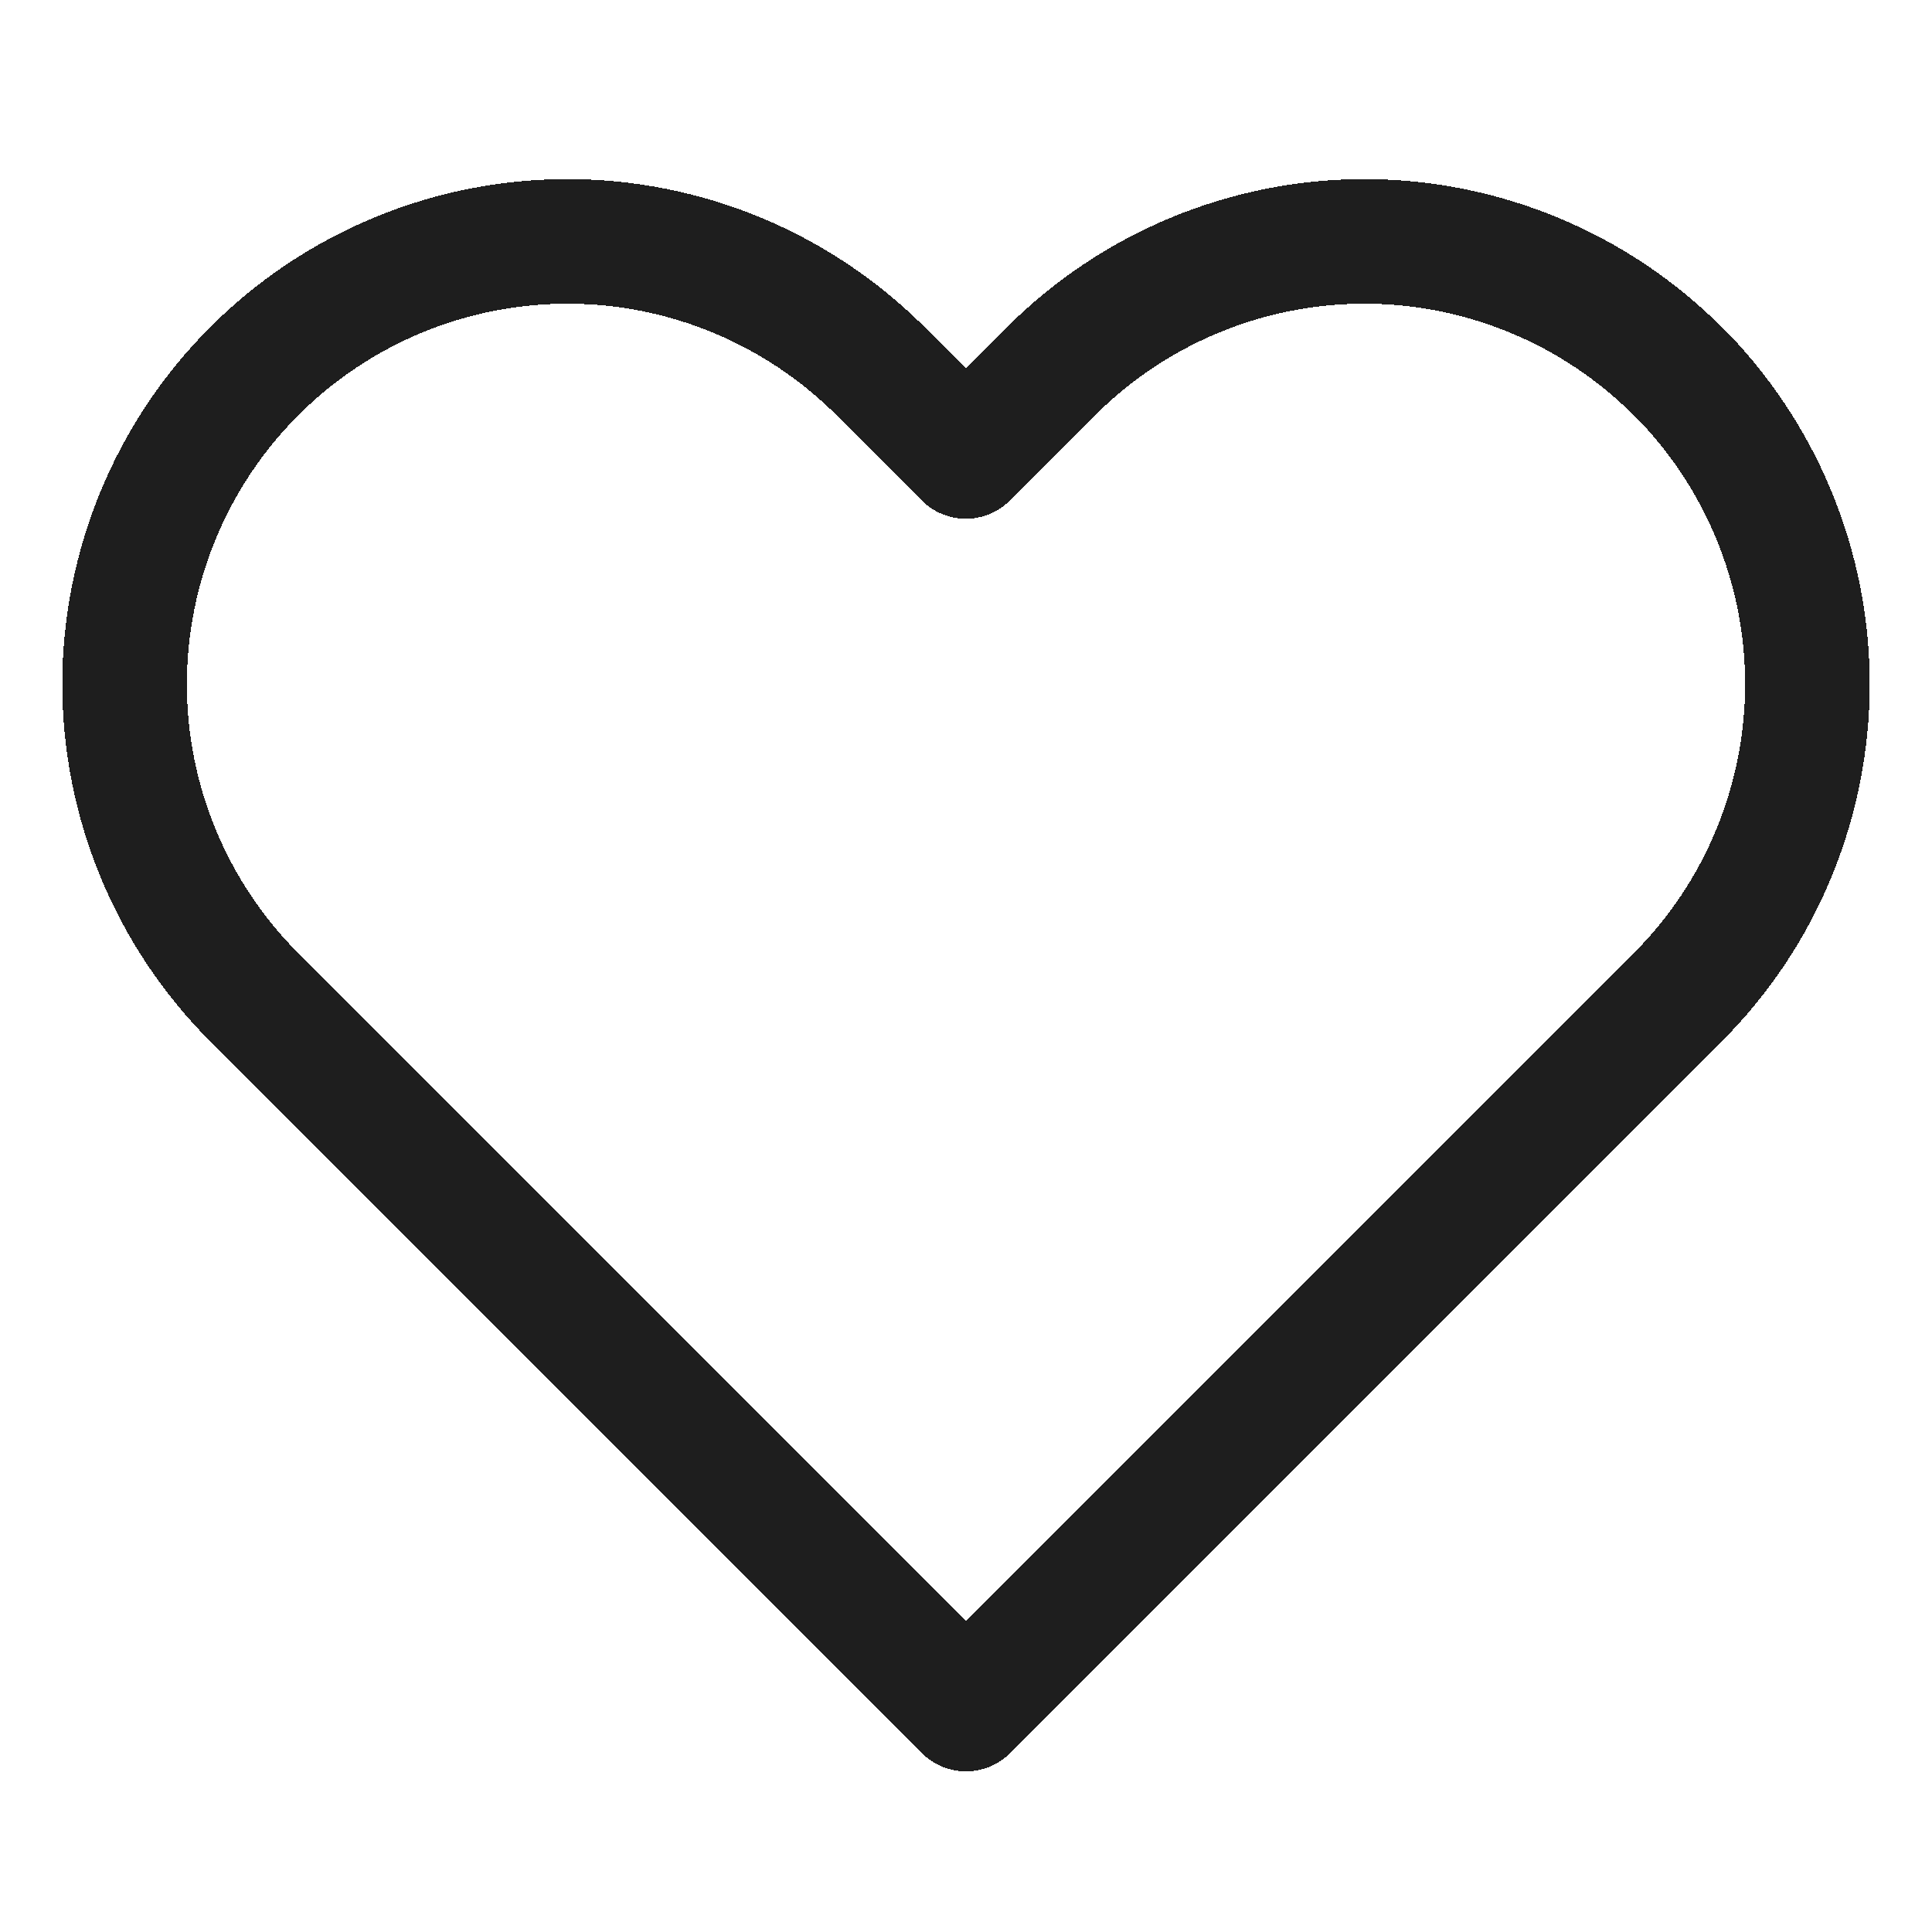 <?xml version="1.0" encoding="UTF-8"?>
<svg id="Layer_2" xmlns="http://www.w3.org/2000/svg" xmlns:xlink="http://www.w3.org/1999/xlink" viewBox="0 0 146.54 146.54">
  <defs>
    <style>
      .cls-1 {
        stroke: #1e1e1e;
        stroke-linecap: round;
        stroke-linejoin: round;
        stroke-width: 9.45px;
      }

      .cls-1, .cls-2 {
        fill: none;
      }

      .cls-3 {
        clip-path: url(#clippath);
      }
    </style>
    <clipPath id="clippath">
      <rect class="cls-2" width="146.54" height="146.54"/>
    </clipPath>
  </defs>
  <g id="Layer_1-2" data-name="Layer_1">
    <g class="cls-3">
      <path class="cls-1" d="M127.25,28.15c-3.12-3.12-6.82-5.6-10.9-7.28-4.08-1.69-8.44-2.56-12.86-2.56s-8.78.87-12.86,2.56c-4.08,1.69-7.78,4.16-10.9,7.28l-6.47,6.47-6.47-6.47c-6.3-6.3-14.84-9.84-23.75-9.84s-17.45,3.54-23.75,9.84c-6.3,6.3-9.84,14.84-9.84,23.75s3.54,17.45,9.84,23.75l53.98,53.98,53.98-53.98c3.12-3.12,5.6-6.82,7.28-10.9,1.69-4.08,2.56-8.44,2.56-12.86s-.87-8.78-2.56-12.86c-1.69-4.08-4.16-7.78-7.28-10.9Z" shape-rendering="crispEdges"/>
    </g>
  </g>
</svg>